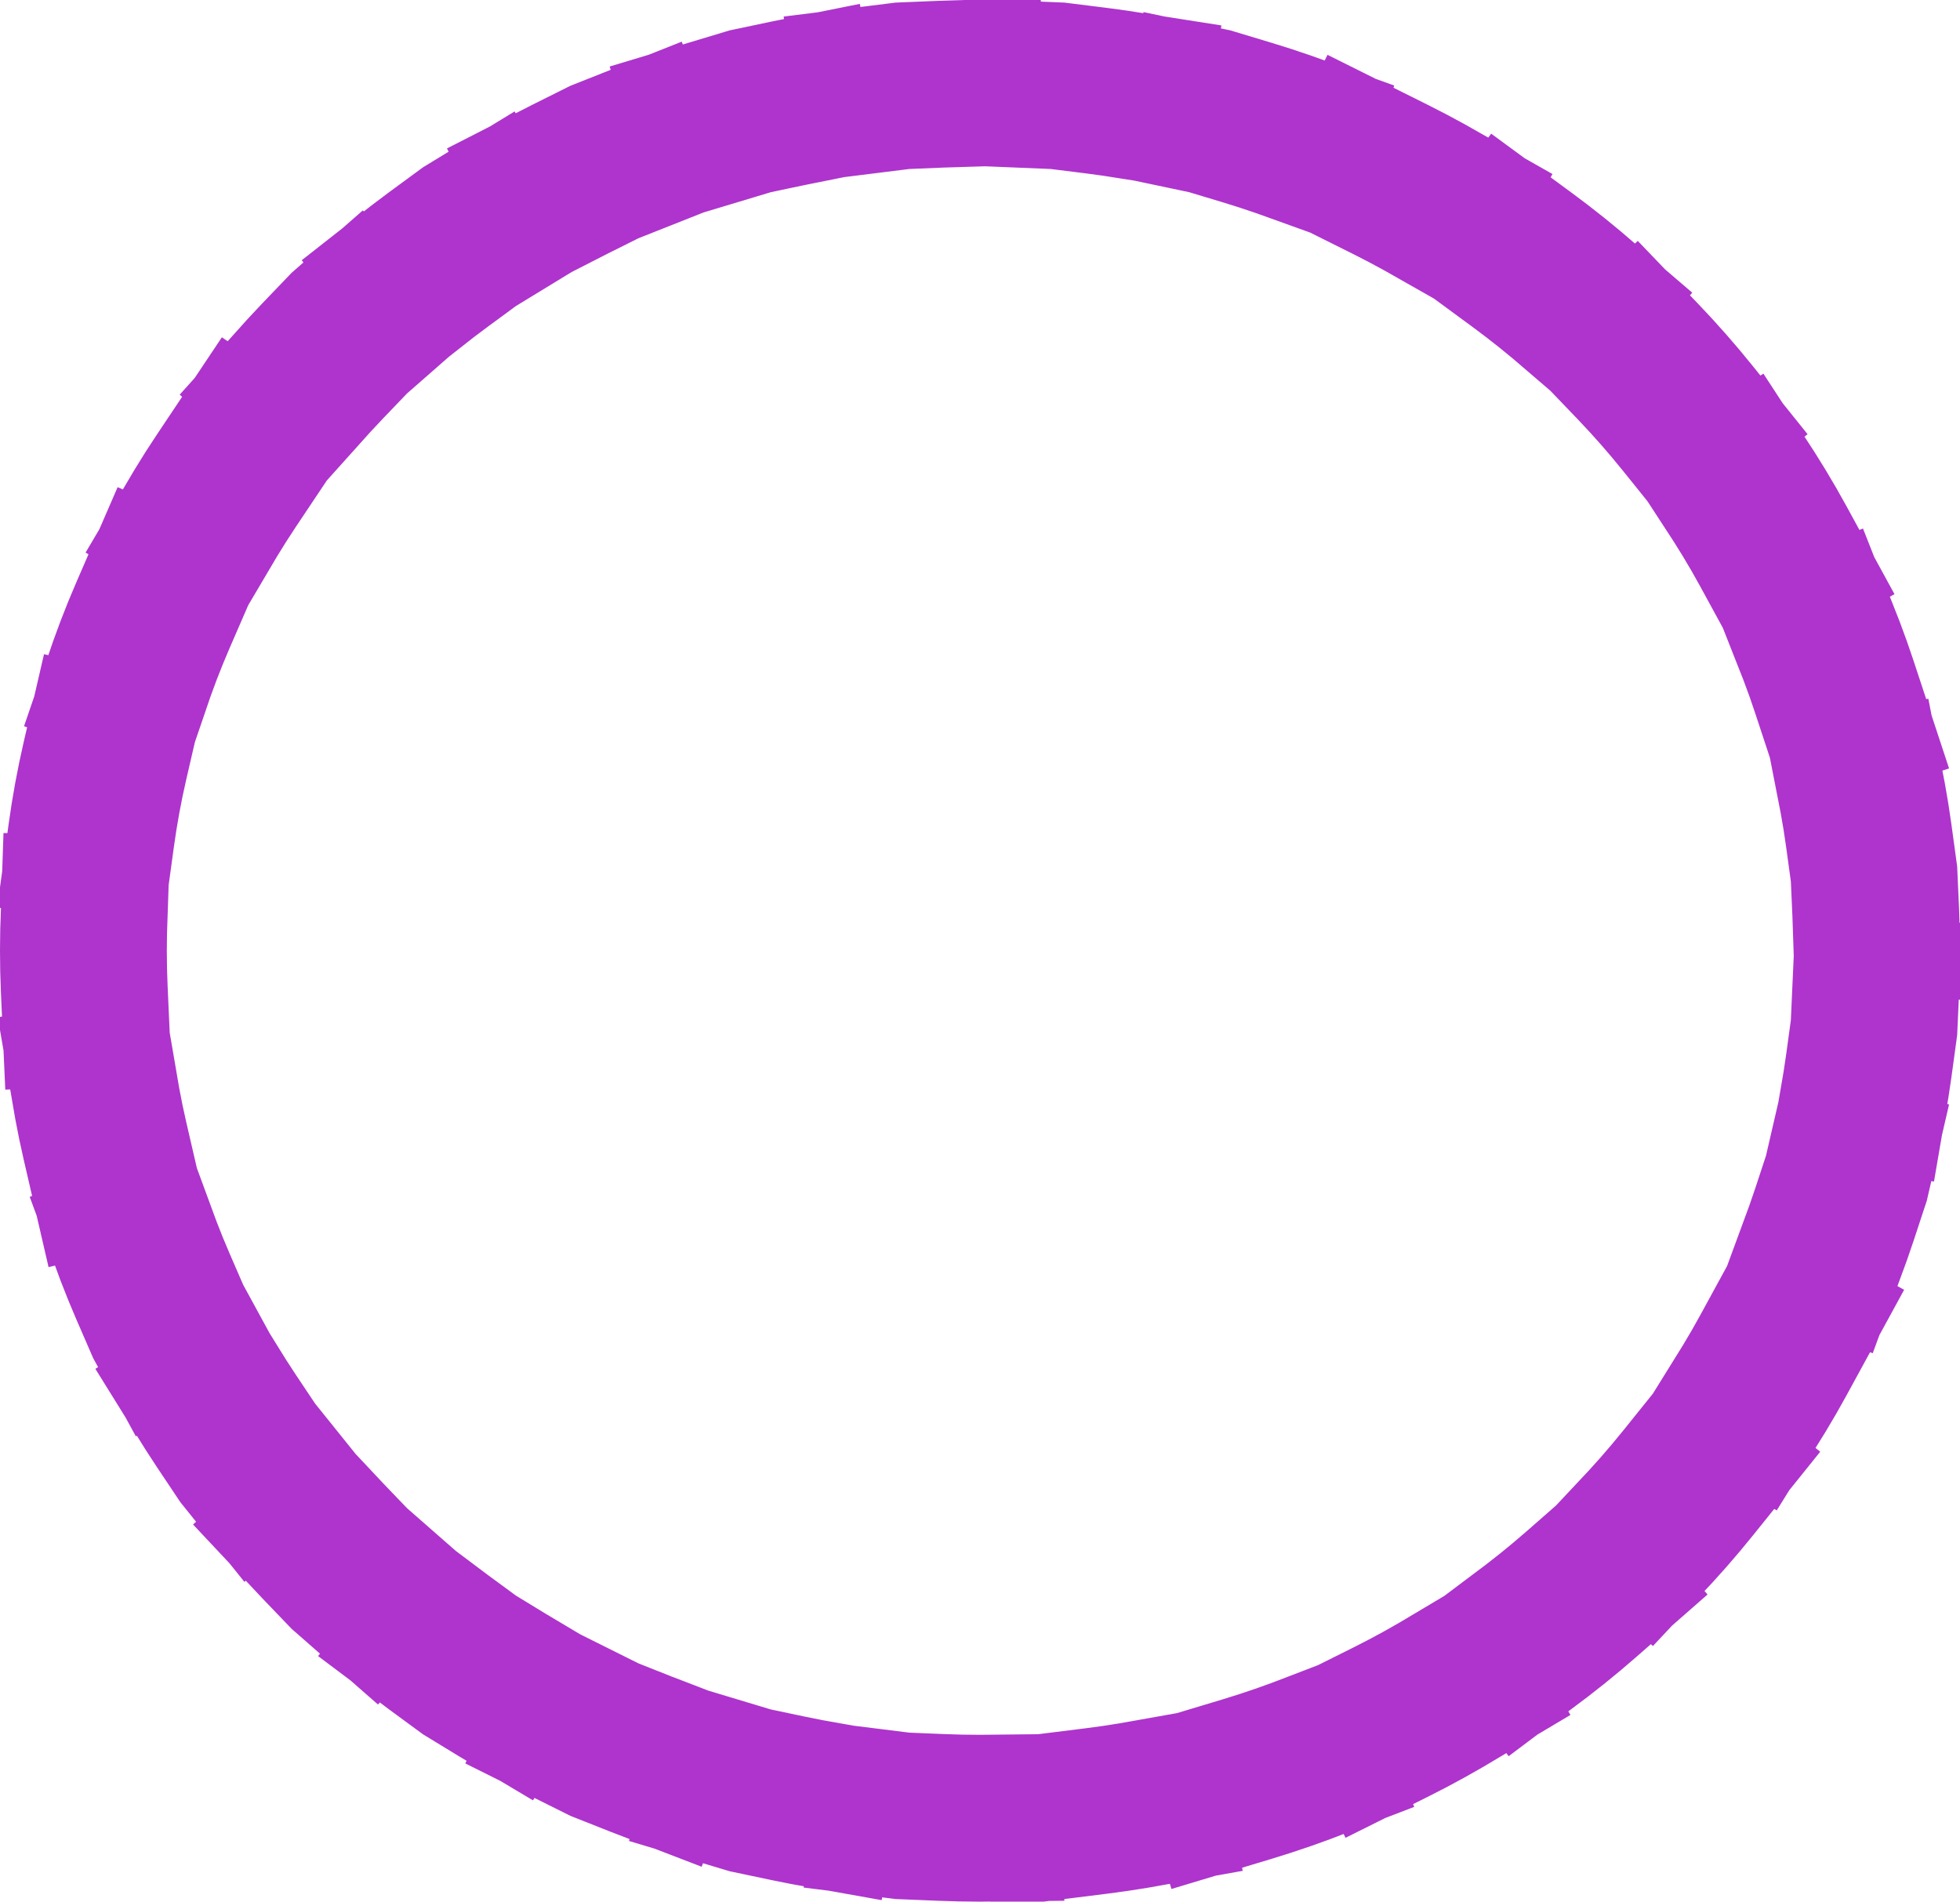 <svg width="235" height="228" viewBox="0 0 235 228" fill="none" xmlns="http://www.w3.org/2000/svg">
<path d="M224.068 100.238L224.69 104.789L224.897 109.395C224.965 110.921 225 112.456 225 114C225 115.544 224.965 117.079 224.897 118.605L224.69 123.211L224.068 127.762C223.651 130.817 223.097 133.831 222.412 136.795L221.377 141.272L219.937 145.639C218.975 148.559 217.882 151.423 216.666 154.226L214.836 158.441L212.626 162.49C211.154 165.186 209.562 167.814 207.858 170.366L205.3 174.194L202.404 177.796C200.478 180.191 198.446 182.503 196.314 184.726L193.119 188.056L189.639 191.106C187.327 193.132 184.923 195.062 182.434 196.89L178.709 199.626L174.757 202.037C172.135 203.637 169.436 205.131 166.666 206.511L162.526 208.575L158.221 210.282C155.367 211.413 152.452 212.428 149.481 213.323L145.052 214.656L140.517 215.612C137.52 216.245 134.474 216.756 131.386 217.141L126.793 217.714L122.144 217.905C120.605 217.968 119.057 218 117.5 218C115.943 218 114.395 217.968 112.856 217.905L108.207 217.714L103.614 217.141C100.526 216.756 97.481 216.245 94.483 215.612L89.948 214.656L85.519 213.323C82.548 212.428 79.633 211.413 76.779 210.282L72.474 208.576L68.334 206.511C65.564 205.131 62.865 203.637 60.243 202.037L56.291 199.626L52.566 196.89C50.077 195.062 47.673 193.132 45.361 191.106L41.881 188.056L38.686 184.726C36.554 182.503 34.522 180.191 32.596 177.796L29.7 174.194L27.142 170.366C25.438 167.814 23.846 165.186 22.374 162.49L20.164 158.441L18.334 154.226C17.118 151.423 16.025 148.559 15.063 145.639L13.623 141.272L12.588 136.795C11.903 133.831 11.349 130.817 10.932 127.762L10.31 123.211L10.103 118.605C10.035 117.079 10 115.544 10 114C10 112.456 10.035 110.921 10.103 109.395L10.31 104.789L10.932 100.238C11.349 97.183 11.903 94.169 12.588 91.205L13.623 86.728L15.063 82.361C16.025 79.441 17.118 76.577 18.334 73.774L20.164 69.559L22.374 65.51C23.846 62.814 25.438 60.186 27.142 57.634L29.7 53.806L32.596 50.204C34.522 47.809 36.554 45.497 38.686 43.274L41.881 39.944L45.361 36.894C47.673 34.868 50.077 32.938 52.566 31.11L56.291 28.374L60.243 25.963C62.865 24.363 65.564 22.869 68.334 21.489L72.474 19.424L76.779 17.718C79.633 16.587 82.548 15.572 85.519 14.678L89.948 13.344L94.483 12.388C97.481 11.755 100.526 11.244 103.614 10.859L108.207 10.286L112.856 10.095C114.395 10.032 115.943 10 117.5 10C119.057 10 120.605 10.032 122.144 10.095L126.793 10.286L131.386 10.859C134.474 11.244 137.52 11.755 140.517 12.388L145.052 13.344L149.481 14.678C152.452 15.572 155.367 16.587 158.221 17.718L162.526 19.424L166.666 21.489C169.436 22.869 172.135 24.363 174.757 25.963L178.709 28.374L182.434 31.11C184.923 32.938 187.327 34.868 189.638 36.894L193.119 39.944L196.314 43.274C198.446 45.497 200.478 47.809 202.404 50.204L205.3 53.806L207.858 57.634C209.562 60.186 211.154 62.814 212.626 65.51L214.836 69.559L216.666 73.774C217.882 76.577 218.975 79.441 219.937 82.361L221.377 86.728L222.412 91.205C223.097 94.169 223.651 97.183 224.068 100.238Z" stroke="#AE34CD" stroke-width="20" stroke-linecap="square" stroke-dasharray="10 10"/>
</svg>
